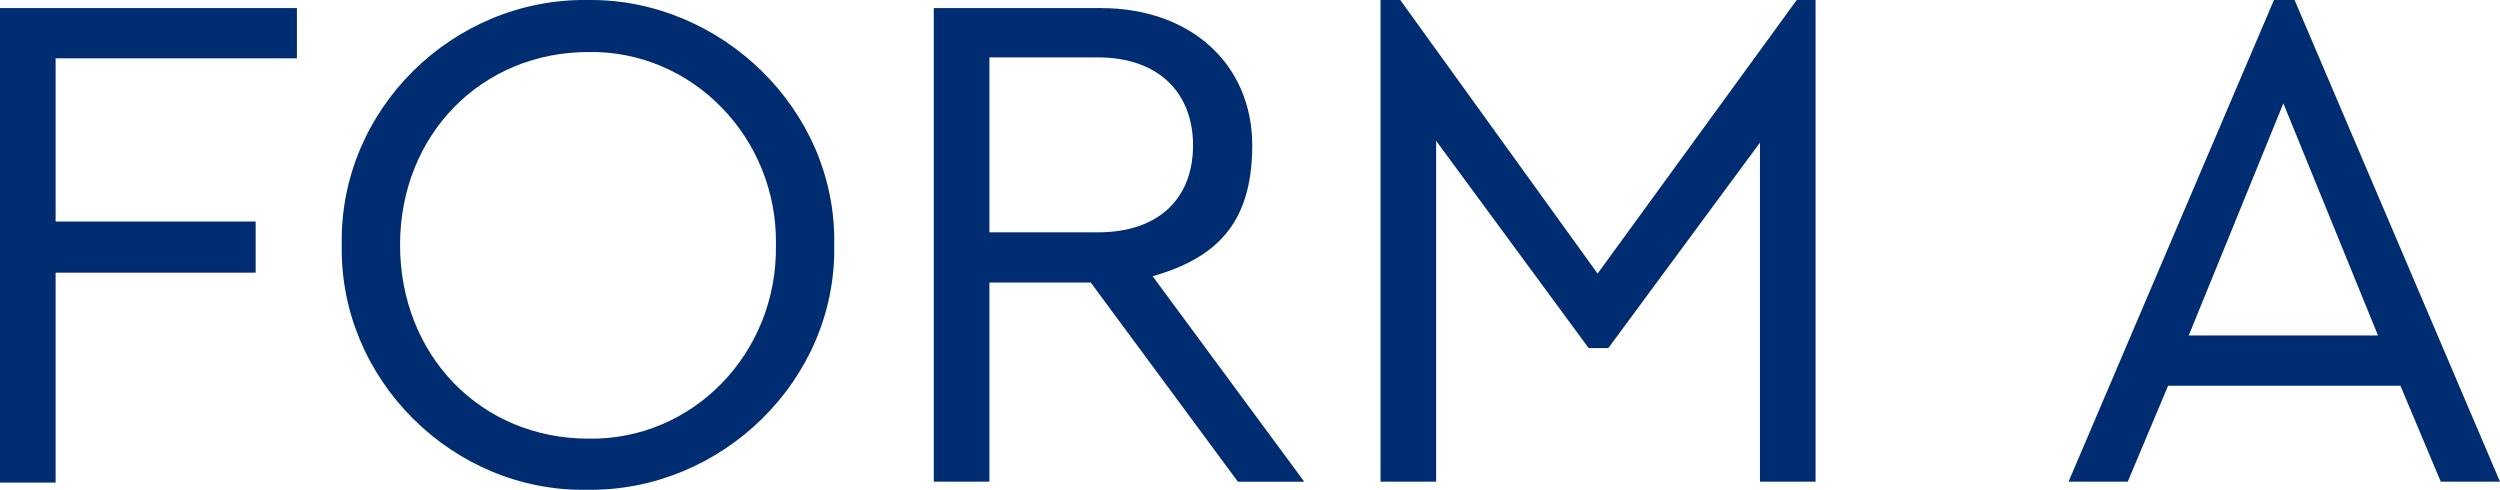 <?xml version="1.0" encoding="UTF-8"?>
<svg xmlns="http://www.w3.org/2000/svg" version="1.1" viewBox="0 0 278.7 54.6">
  <defs>
    <style>
      .cls-1 {
        fill: #002d72;
      }
    </style>
  </defs>
  <!-- Generator: Adobe Illustrator 28.7.1, SVG Export Plug-In . SVG Version: 1.2.0 Build 142)  -->
  <g>
    <g id="Layer_1">
      <g>
        <path class="cls-1" d="M0,.9h33.1v5.6H6.2v18.2h22.3v5.7H6.2v23.4H0V.9Z"/>
        <path class="cls-1" d="M65.5,0c14.8-.2,27.8,12.2,27.5,27.3.3,15.1-12.6,27.5-27.5,27.3-15,.3-27.7-12.3-27.4-27.3C37.8,12.2,50.5-.2,65.5,0ZM65.6,5.8c-11.9,0-21,9.2-21,21.5s9,21.6,21,21.6c11.6.2,21.1-9.5,20.9-21.6.2-11.9-9.3-21.7-20.9-21.5Z"/>
        <path class="cls-1" d="M138,53.7l-16.4-22.2h-11.3v22.2h-6.2V.9h18.6c10.2,0,16.9,6.4,16.9,15.3s-4.2,12.6-11.1,14.6l16.9,22.9h-7.3ZM110.3,25.9h12.1c6.8,0,10.6-3.8,10.6-9.7s-3.9-9.8-10.6-9.8h-12.1v19.5Z"/>
        <path class="cls-1" d="M202.4,0v53.7h-6.2V15.9l-16.9,22.9h-2.2l-17-23.1v38h-6.2V0h2.2l22,30.5L200.3,0h2.2Z"/>
        <path class="cls-1" d="M267.6,43h-25.9l-4.5,10.7h-6.6L253.5,0h2.3l22.9,53.7h-6.6l-4.5-10.7ZM254.6,11.4l-10.6,26h21.1l-10.6-26Z"/>
      </g>
    </g>
  </g>
</svg>